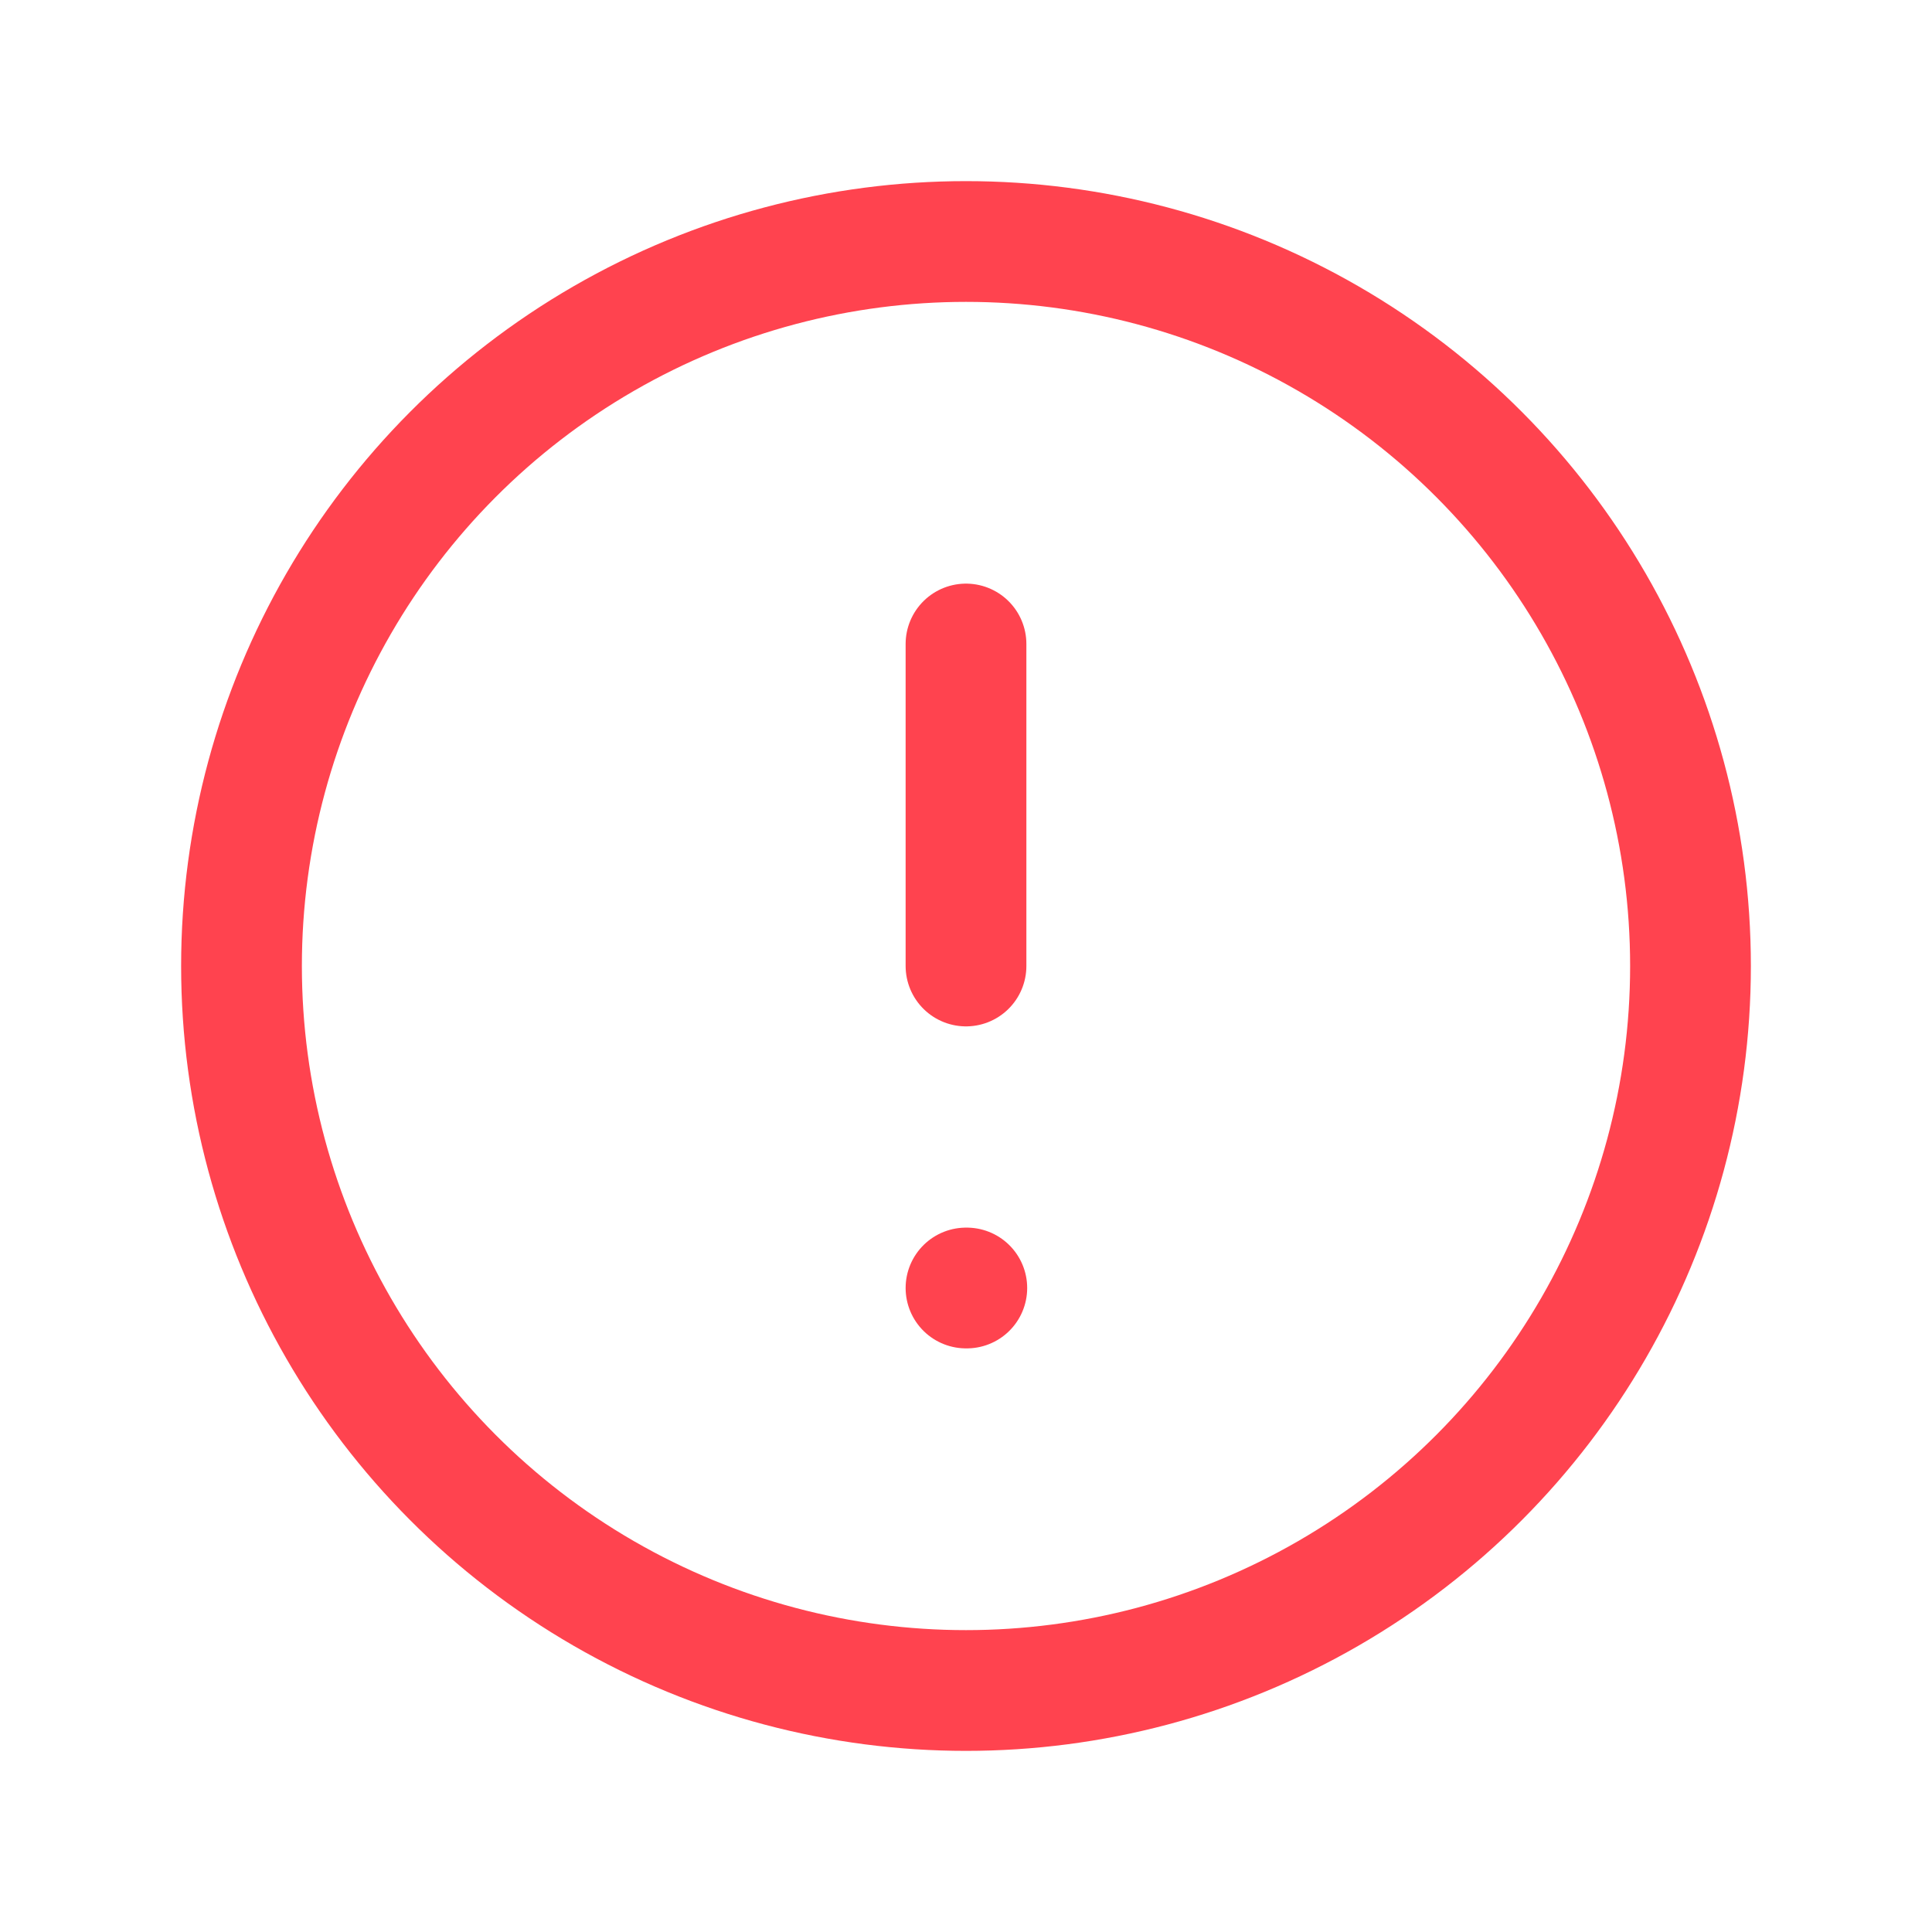 <svg id="icon_-_alert-circle" data-name="icon - alert-circle" xmlns="http://www.w3.org/2000/svg" width="24" height="24" viewBox="0 0 24 24">
  <path id="Path_271" data-name="Path 271" d="M0,0H24V24H0Z" fill="none"/>
  <circle id="Ellipse_37" data-name="Ellipse 37" cx="9" cy="9" r="9" transform="translate(3 3)" fill="none" stroke="#ff434f" stroke-linecap="round" stroke-linejoin="round" stroke-width="1.5"/>
  <line id="Line_38" data-name="Line 38" y2="4" transform="translate(12 8)" fill="none" stroke="#ff434f" stroke-linecap="round" stroke-linejoin="round" stroke-width="1.5"/>
  <line id="Line_39" data-name="Line 39" x2="0.01" transform="translate(12 16)" fill="none" stroke="#ff434f" stroke-linecap="round" stroke-linejoin="round" stroke-width="1.5"/>
</svg>
